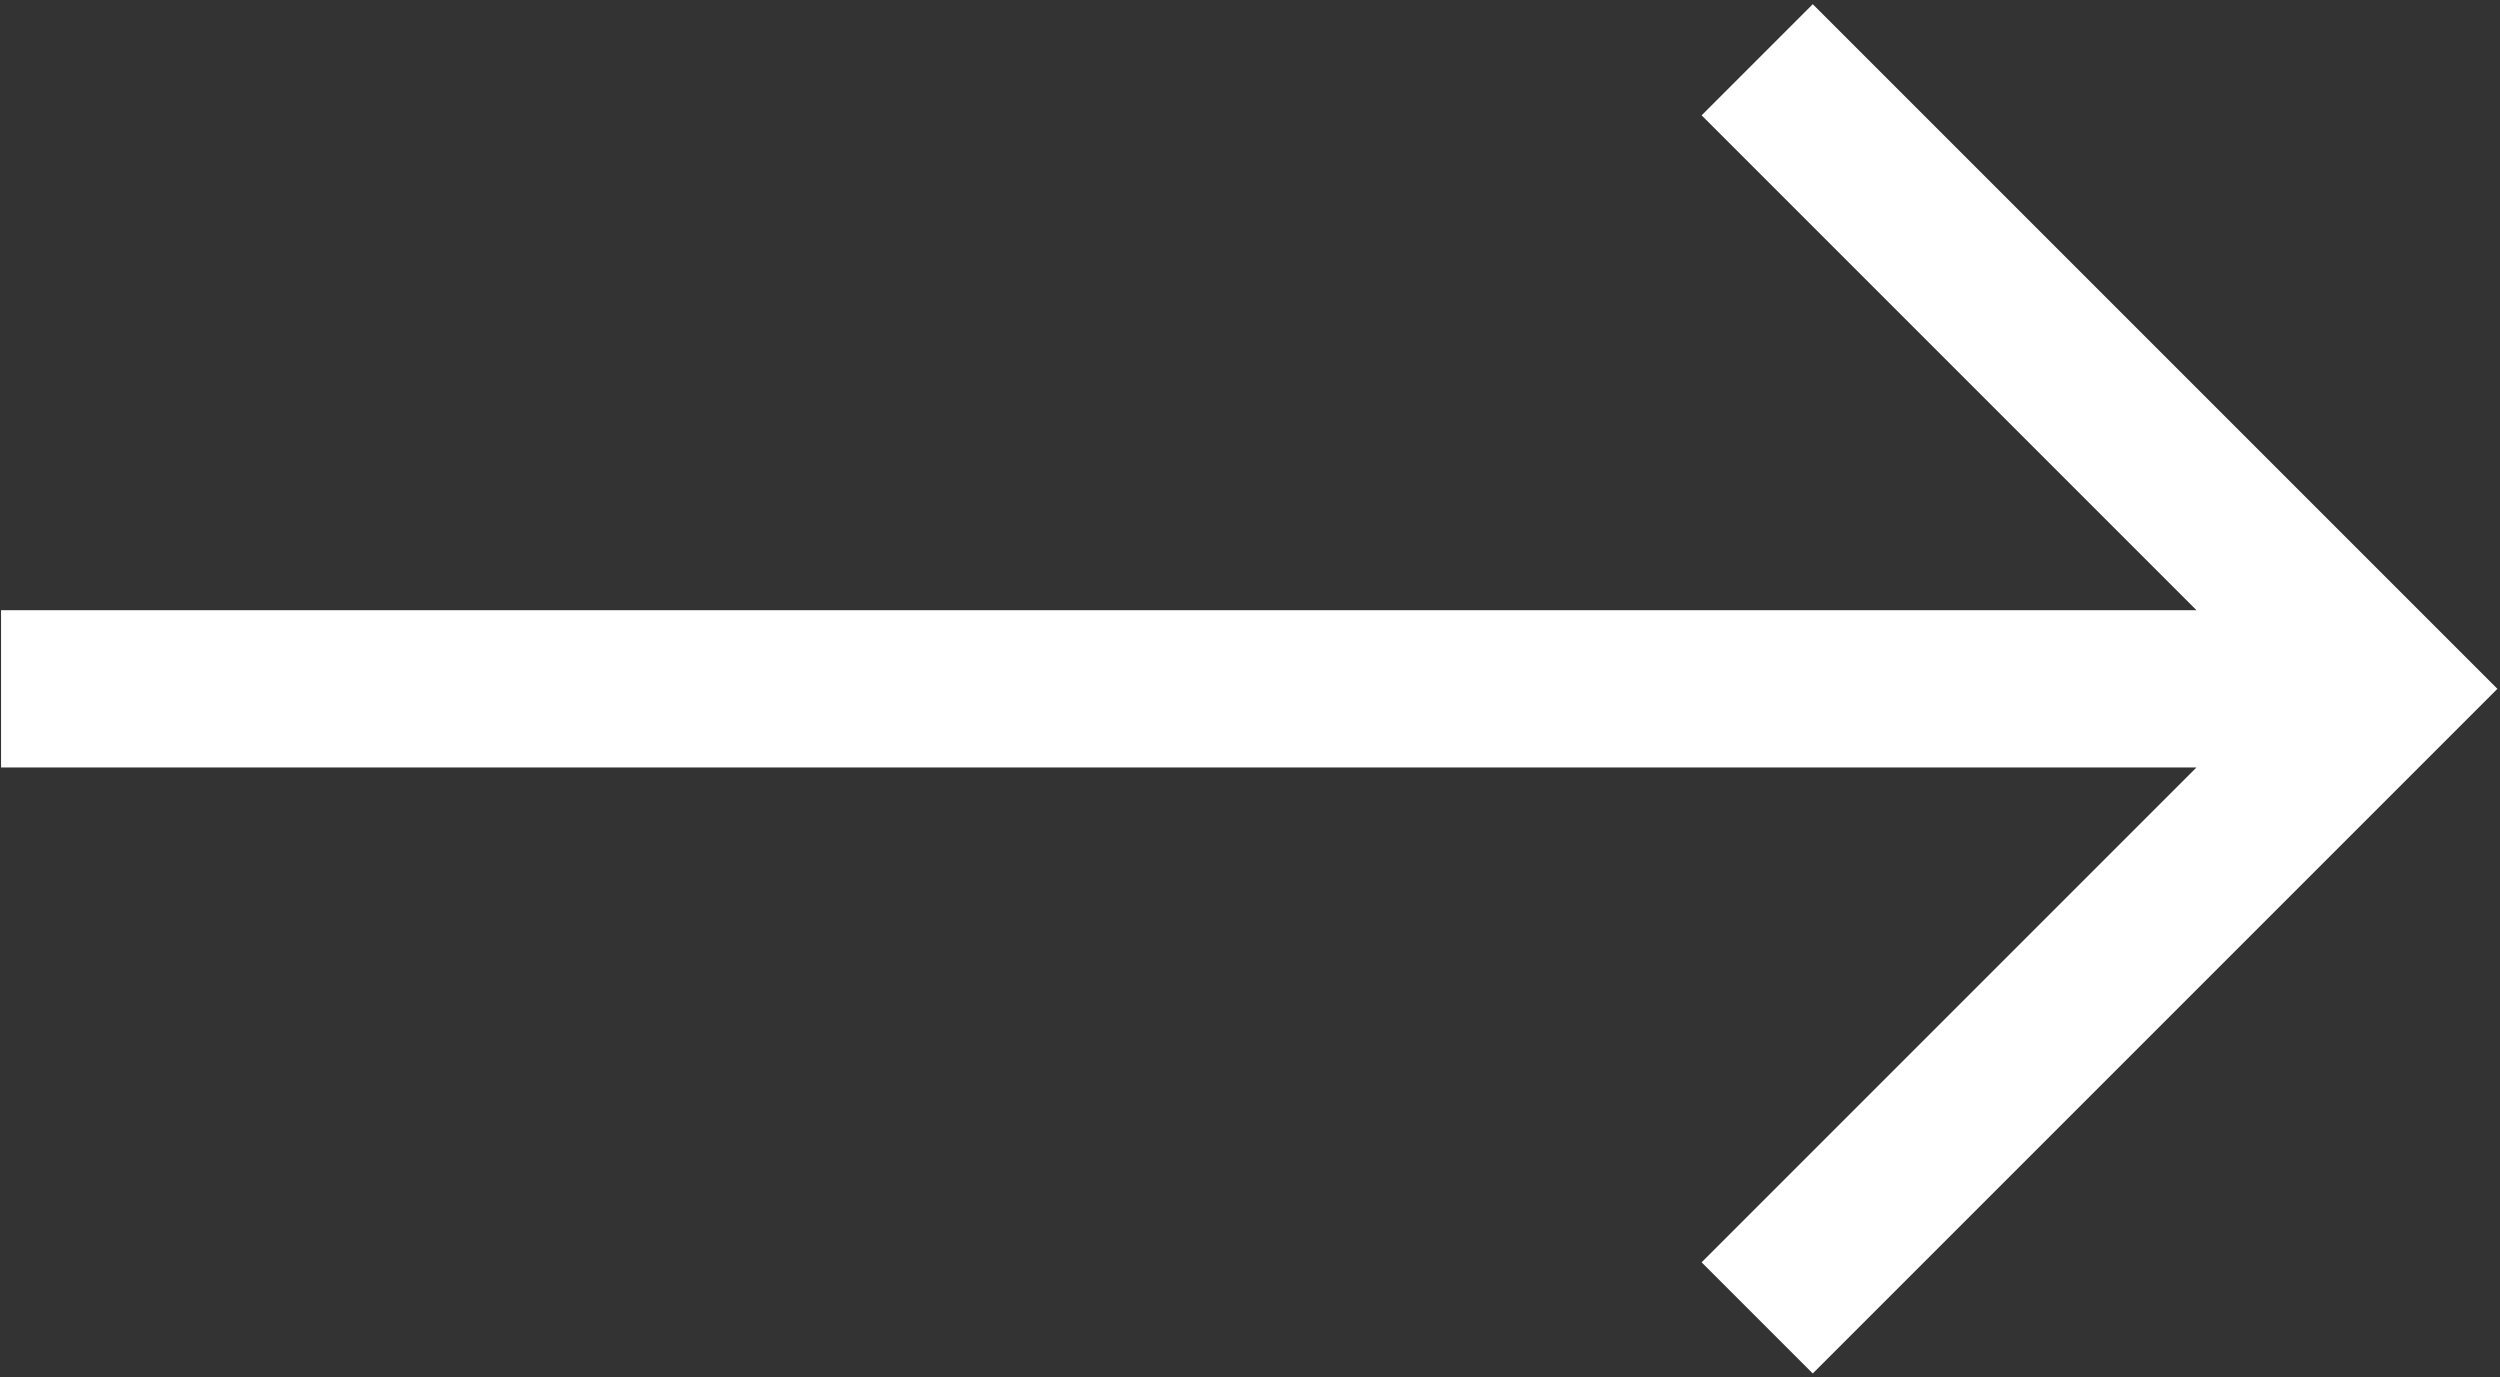 <?xml version="1.0" encoding="utf-8"?>
<!-- Generator: Adobe Illustrator 22.0.1, SVG Export Plug-In . SVG Version: 6.00 Build 0)  -->
<svg version="1.1" id="Layer_1" xmlns="http://www.w3.org/2000/svg" xmlns:xlink="http://www.w3.org/1999/xlink" x="0px" y="0px"
	 viewBox="0 0 476.9 262.7" style="enable-background:new 0 0 476.9 262.7;" xml:space="preserve">
<rect x="0" y="0" width="476.9" height="262.7" fill="#333333" stroke="none"/>
<style type="text/css">
	.st0{fill:#FFFFFF;}
</style>
<polygon class="st0" points="345.8,0.8 324.6,22 419,116.4 0.2,116.4 0.2,146.4 419,146.4 324.6,240.8 345.8,262 476.4,131.4 "/>
</svg>

